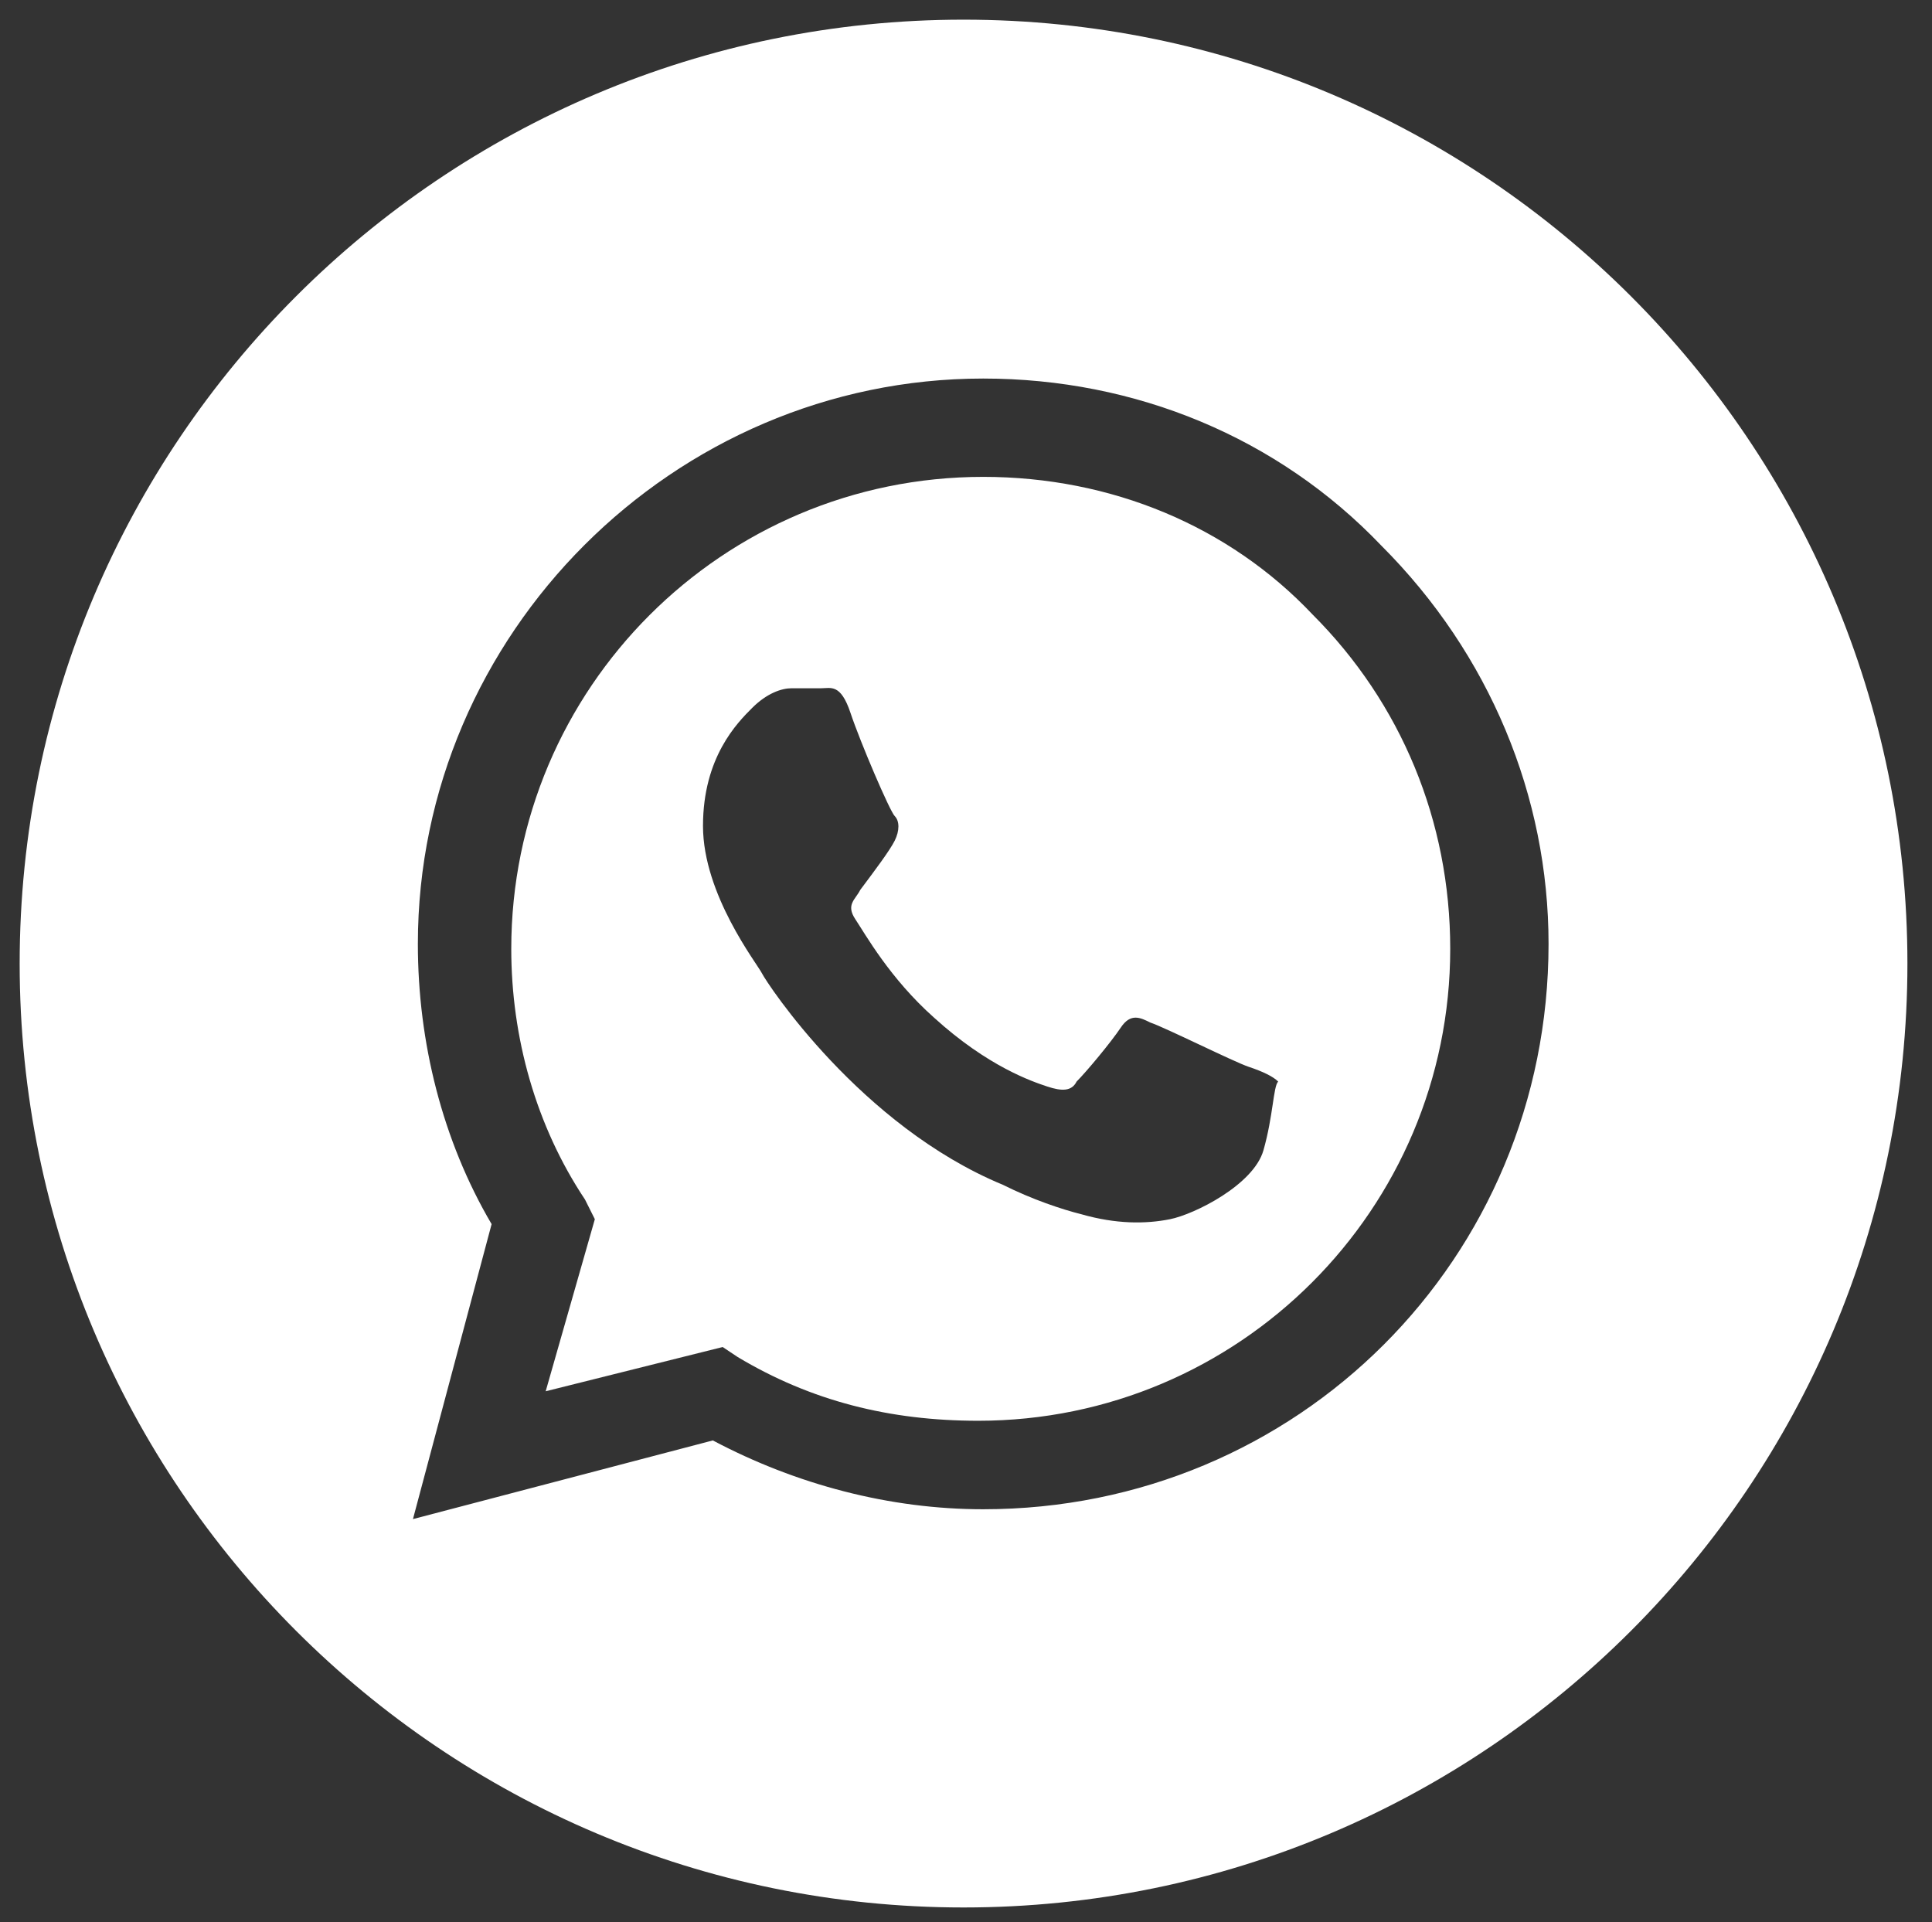 <?xml version="1.0" encoding="utf-8"?>
<!-- Generator: Adobe Illustrator 18.0.0, SVG Export Plug-In . SVG Version: 6.00 Build 0)  -->
<!DOCTYPE svg PUBLIC "-//W3C//DTD SVG 1.1//EN" "http://www.w3.org/Graphics/SVG/1.1/DTD/svg11.dtd">
<svg version="1.1" xmlns="http://www.w3.org/2000/svg" xmlns:xlink="http://www.w3.org/1999/xlink" x="0px" y="0px"
	 viewBox="0 0 39.3 39.1" enable-background="new 0 0 39.3 39.1" xml:space="preserve">
<rect x="0" y="0" width="39.3" height="39.1" fill="#333333" stroke="none"/>
<g id="face" display="none">
	<g display="inline">
		<path fill="#FFFFFF" d="M19.6,0.3C9,0.3,0.4,9,0.4,19.6c0,10.6,8.6,19.2,19.2,19.2c10.6,0,19.2-8.6,19.2-19.2
			C38.8,8.9,30.2,0.3,19.6,0.3L19.6,0.3z M24.6,19.6h-3.2v11.5h-4.3V19.6h-2.9v-4l2.9,0l0-2.3C17.1,10,18,8,21.8,8H25v4h-2
			c-1.5,0-1.6,0.6-1.6,1.6v2H25L24.6,19.6z M24.6,19.6"/>
	</g>
</g>
<g id="Capa_2">
	<g>
		<path fill="#FFFFFF" d="M19.6,0.4C9,0.4,0.4,9,0.4,19.6S9,38.8,19.6,38.8s19.2-8.6,19.2-19.2S30.2,0.4,19.6,0.4L19.6,0.4z
			 M20,30.7C20,30.7,20,30.7,20,30.7L20,30.7c-1.9,0-3.8-0.5-5.5-1.4l-6.1,1.6l1.6-6c-1-1.7-1.5-3.7-1.5-5.7
			c0-6.3,5.2-11.5,11.5-11.5c3.1,0,6,1.2,8.1,3.4c2.2,2.2,3.4,5.1,3.4,8.1C31.5,25.6,26.4,30.7,20,30.7L20,30.7z M20,30.7"/>
		<path fill="#FFFFFF" d="M20,9.7c-5.3,0-9.6,4.3-9.6,9.6c0,1.8,0.5,3.6,1.5,5.1l0.2,0.4l-1,3.5l3.6-0.9l0.3,0.2
			c1.5,0.9,3.1,1.3,4.9,1.3h0c5.3,0,9.6-4.3,9.6-9.6c0-2.6-1-5-2.8-6.8C25,10.7,22.6,9.7,20,9.7L20,9.7z M25.7,23.4
			c-0.2,0.7-1.4,1.3-1.9,1.4c-0.5,0.1-1.1,0.1-1.8-0.1c-0.4-0.1-1-0.3-1.6-0.6c-2.9-1.2-4.8-4.1-4.9-4.3c-0.1-0.2-1.2-1.6-1.2-3
			c0-1.4,0.7-2.1,1-2.4c0.3-0.3,0.6-0.4,0.8-0.4c0.2,0,0.4,0,0.6,0c0.2,0,0.4-0.1,0.6,0.5c0.2,0.6,0.8,2,0.9,2.1
			c0.1,0.1,0.1,0.3,0,0.5c-0.1,0.2-0.4,0.6-0.7,1c-0.1,0.2-0.3,0.3-0.1,0.6c0.2,0.3,0.7,1.2,1.6,2c1.1,1,2,1.3,2.3,1.4
			c0.3,0.1,0.5,0.1,0.6-0.1c0.2-0.2,0.7-0.8,0.9-1.1c0.2-0.3,0.4-0.2,0.6-0.1c0.3,0.1,1.7,0.8,2,0.9c0.3,0.1,0.5,0.2,0.6,0.3
			C25.9,22.1,25.9,22.7,25.7,23.4L25.7,23.4z M25.7,23.4"/>
	</g>
</g>
<g id="Capa_3" display="none">
	<g display="inline">
		<path fill="#FFFFFF" d="M36.3,9.9c-1.7-2.9-4-5.3-7-7c-2.9-1.7-6.2-2.6-9.6-2.6c-3.5,0-6.7,0.9-9.6,2.6C7,4.6,4.7,7,3,9.9
			c-1.7,2.9-2.6,6.2-2.6,9.6c0,3.5,0.9,6.7,2.6,9.6c1.7,2.9,4,5.3,7,7c2.9,1.7,6.2,2.6,9.6,2.6c3.5,0,6.7-0.9,9.6-2.6
			c2.9-1.7,5.3-4,7-7c1.7-2.9,2.6-6.2,2.6-9.6C38.8,16.1,38,12.9,36.3,9.9L36.3,9.9z M31.4,26.4c-1.2,2.1-2.9,3.7-5,5
			c-2.1,1.2-4.4,1.8-6.8,1.8c-2.5,0-4.7-0.6-6.8-1.8c-2.1-1.2-3.7-2.9-5-5C6.6,24.3,6,22,6,19.6c0-2.5,0.6-4.7,1.8-6.8
			c1.2-2.1,2.9-3.7,5-5c2.1-1.2,4.4-1.8,6.8-1.8c2.5,0,4.7,0.6,6.8,1.8c2.1,1.2,3.7,2.9,5,5c1.2,2.1,1.8,4.4,1.8,6.8
			C33.2,22,32.6,24.3,31.4,26.4L31.4,26.4z M31.4,26.4"/>
		<path fill="#FFFFFF" d="M27.6,19.6h-4.8v-8.8c0-0.2-0.1-0.4-0.2-0.6C22.5,10,22.3,10,22,10h-4.8c-0.2,0-0.4,0.1-0.6,0.2
			c-0.2,0.1-0.2,0.3-0.2,0.6v8.8h-4.8c-0.4,0-0.6,0.2-0.7,0.5c-0.1,0.3-0.1,0.6,0.2,0.9l8,8c0.2,0.2,0.4,0.2,0.6,0.2
			c0.2,0,0.4-0.1,0.6-0.2l8-8c0.2-0.2,0.3-0.4,0.3-0.6c0-0.2-0.1-0.4-0.2-0.6C28.1,19.6,27.9,19.6,27.6,19.6L27.6,19.6z M27.6,19.6"
			/>
	</g>
</g>
</svg>
